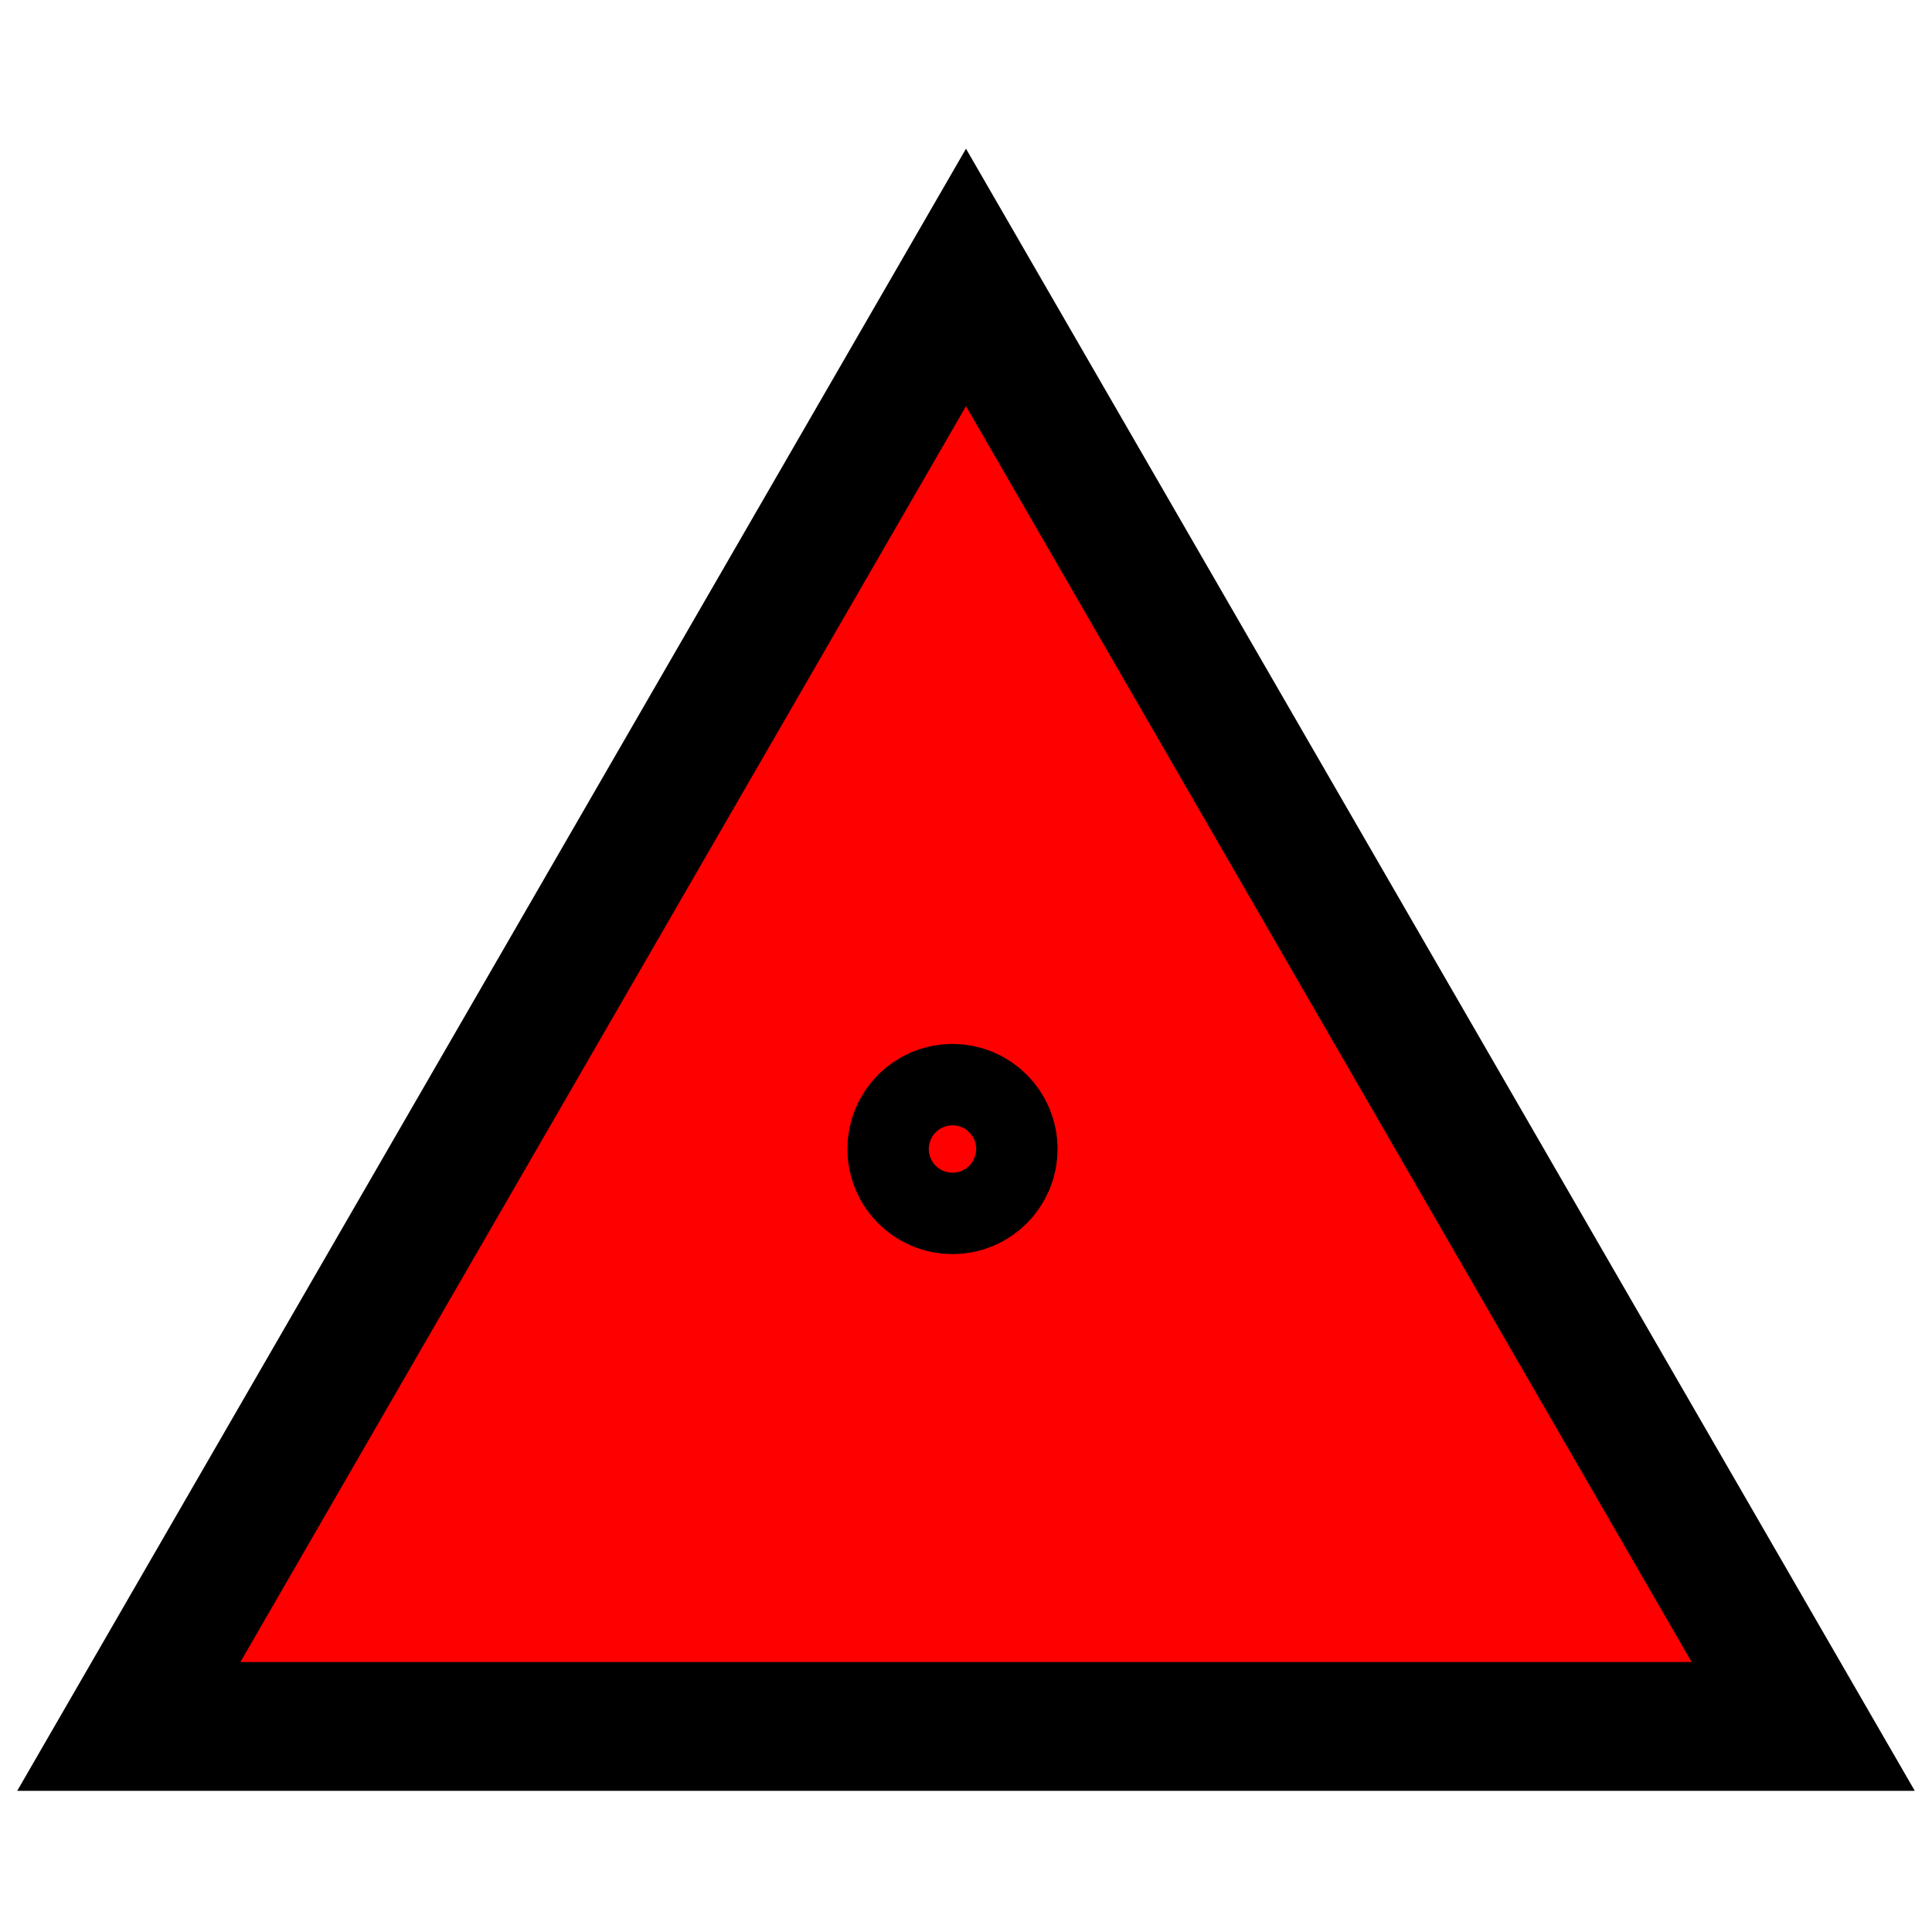 <?xml version="1.0"?>
<svg width="15" height="15" xmlns="http://www.w3.org/2000/svg">
 <!-- Created with SVG-edit - http://svg-edit.googlecode.com/ -->
 <title>RD Punt</title>
 <g>
  <title>Laag 1</title>
  <polygon transform="rotate(180, 7.5, 7.781)" stroke="#000000" fill="#ff0000" points="1,2.158 7.5,13.408 14,2.158 "/>
  <circle id="svg_8" r="0.316" cy="8.921" cx="7.395" stroke="#000000" fill="none"/>
 </g>
</svg>